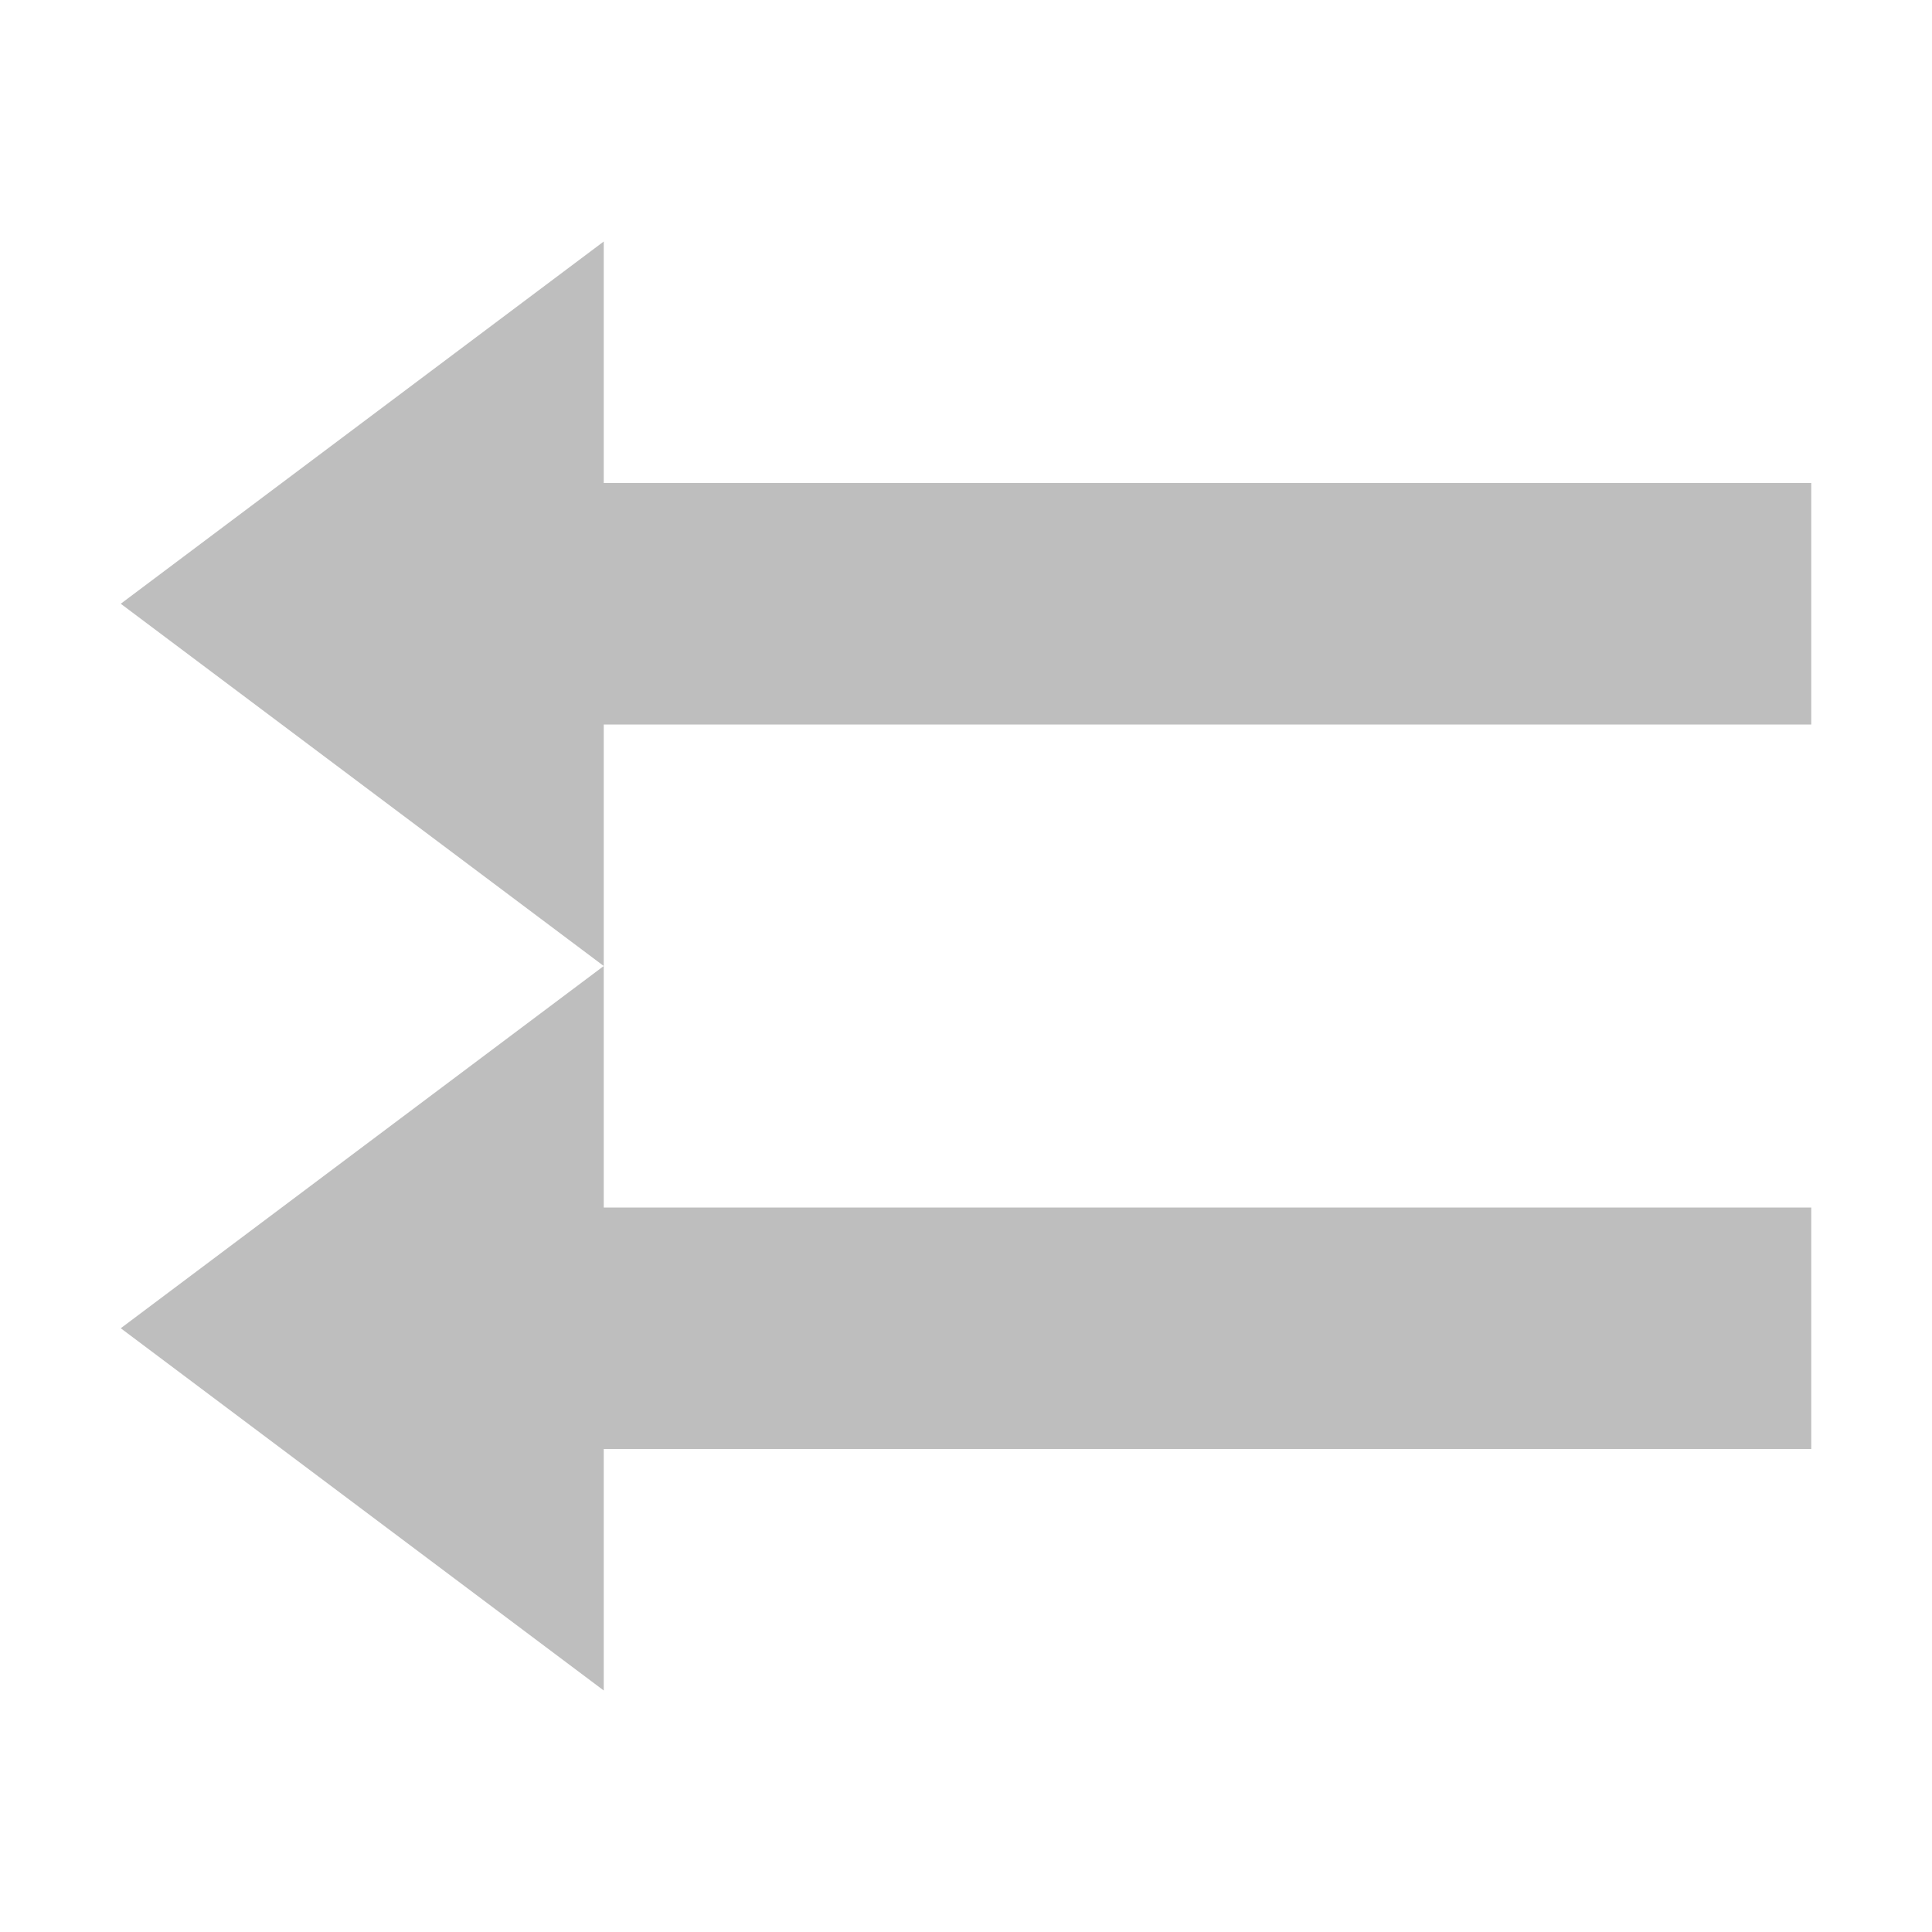 <?xml version="1.0" encoding="UTF-8" standalone="no"?>
<svg
   xmlns:dc="http://purl.org/dc/elements/1.1/"
   xmlns:cc="http://creativecommons.org/ns#"
   xmlns:rdf="http://www.w3.org/1999/02/22-rdf-syntax-ns#"
   xmlns:svg="http://www.w3.org/2000/svg"
   xmlns="http://www.w3.org/2000/svg"
   xmlns:sodipodi="http://sodipodi.sourceforge.net/DTD/sodipodi-0.dtd"
   xmlns:inkscape="http://www.inkscape.org/namespaces/inkscape"
   height="16"
   id="svg7384"
   version="1.1"
   width="16"
   inkscape:version="0.91 r13725"
   sodipodi:docname="media-playlist-consecutive-symbolic-rtl.svg">
  <sodipodi:namedview
     pagecolor="#ffffff"
     bordercolor="#666666"
     borderopacity="1"
     objecttolerance="10"
     gridtolerance="10"
     guidetolerance="10"
     inkscape:pageopacity="0"
     inkscape:pageshadow="2"
     inkscape:window-width="640"
     inkscape:window-height="480"
     id="namedview204668" />
  <title
     id="title9167">elementary Symbolic Icon Theme</title>
  <defs
     id="defs7386" />
  <g
     id="layer9"
     label="status"
     style="display:inline"
     transform="translate(-413,482)">
    <path
       d="m 418,-474 0,2 10,0 0,2 -10,0 0,2 -4,-3 z m 0,-6 0,2 10,0 0,2 -10,0 0,2 -4,-3 z"
       id="path7409"
       style="color:#bebebe;fill:#bebebe;fill-opacity:1;fill-rule:nonzero;stroke:none;stroke-width:1;marker:none;visibility:visible;display:inline;overflow:visible;enable-background:accumulate" />
  </g>
  <g
     id="layer10"
     style="display:inline"
     transform="translate(-413,482)" />
  <g
     id="layer13"
     style="display:inline"
     transform="translate(-413,482)" />
  <g
     id="layer14"
     transform="translate(-413,482)" />
  <g
     id="layer15"
     style="display:inline"
     transform="translate(-413,482)" />
  <g
     id="g71291"
     style="display:inline"
     transform="translate(-413,482)" />
  <g
     id="g4953"
     style="display:inline"
     transform="translate(-413,482)" />
  <g
     id="layer12"
     style="display:inline"
     transform="translate(-413,482)" />
</svg>
